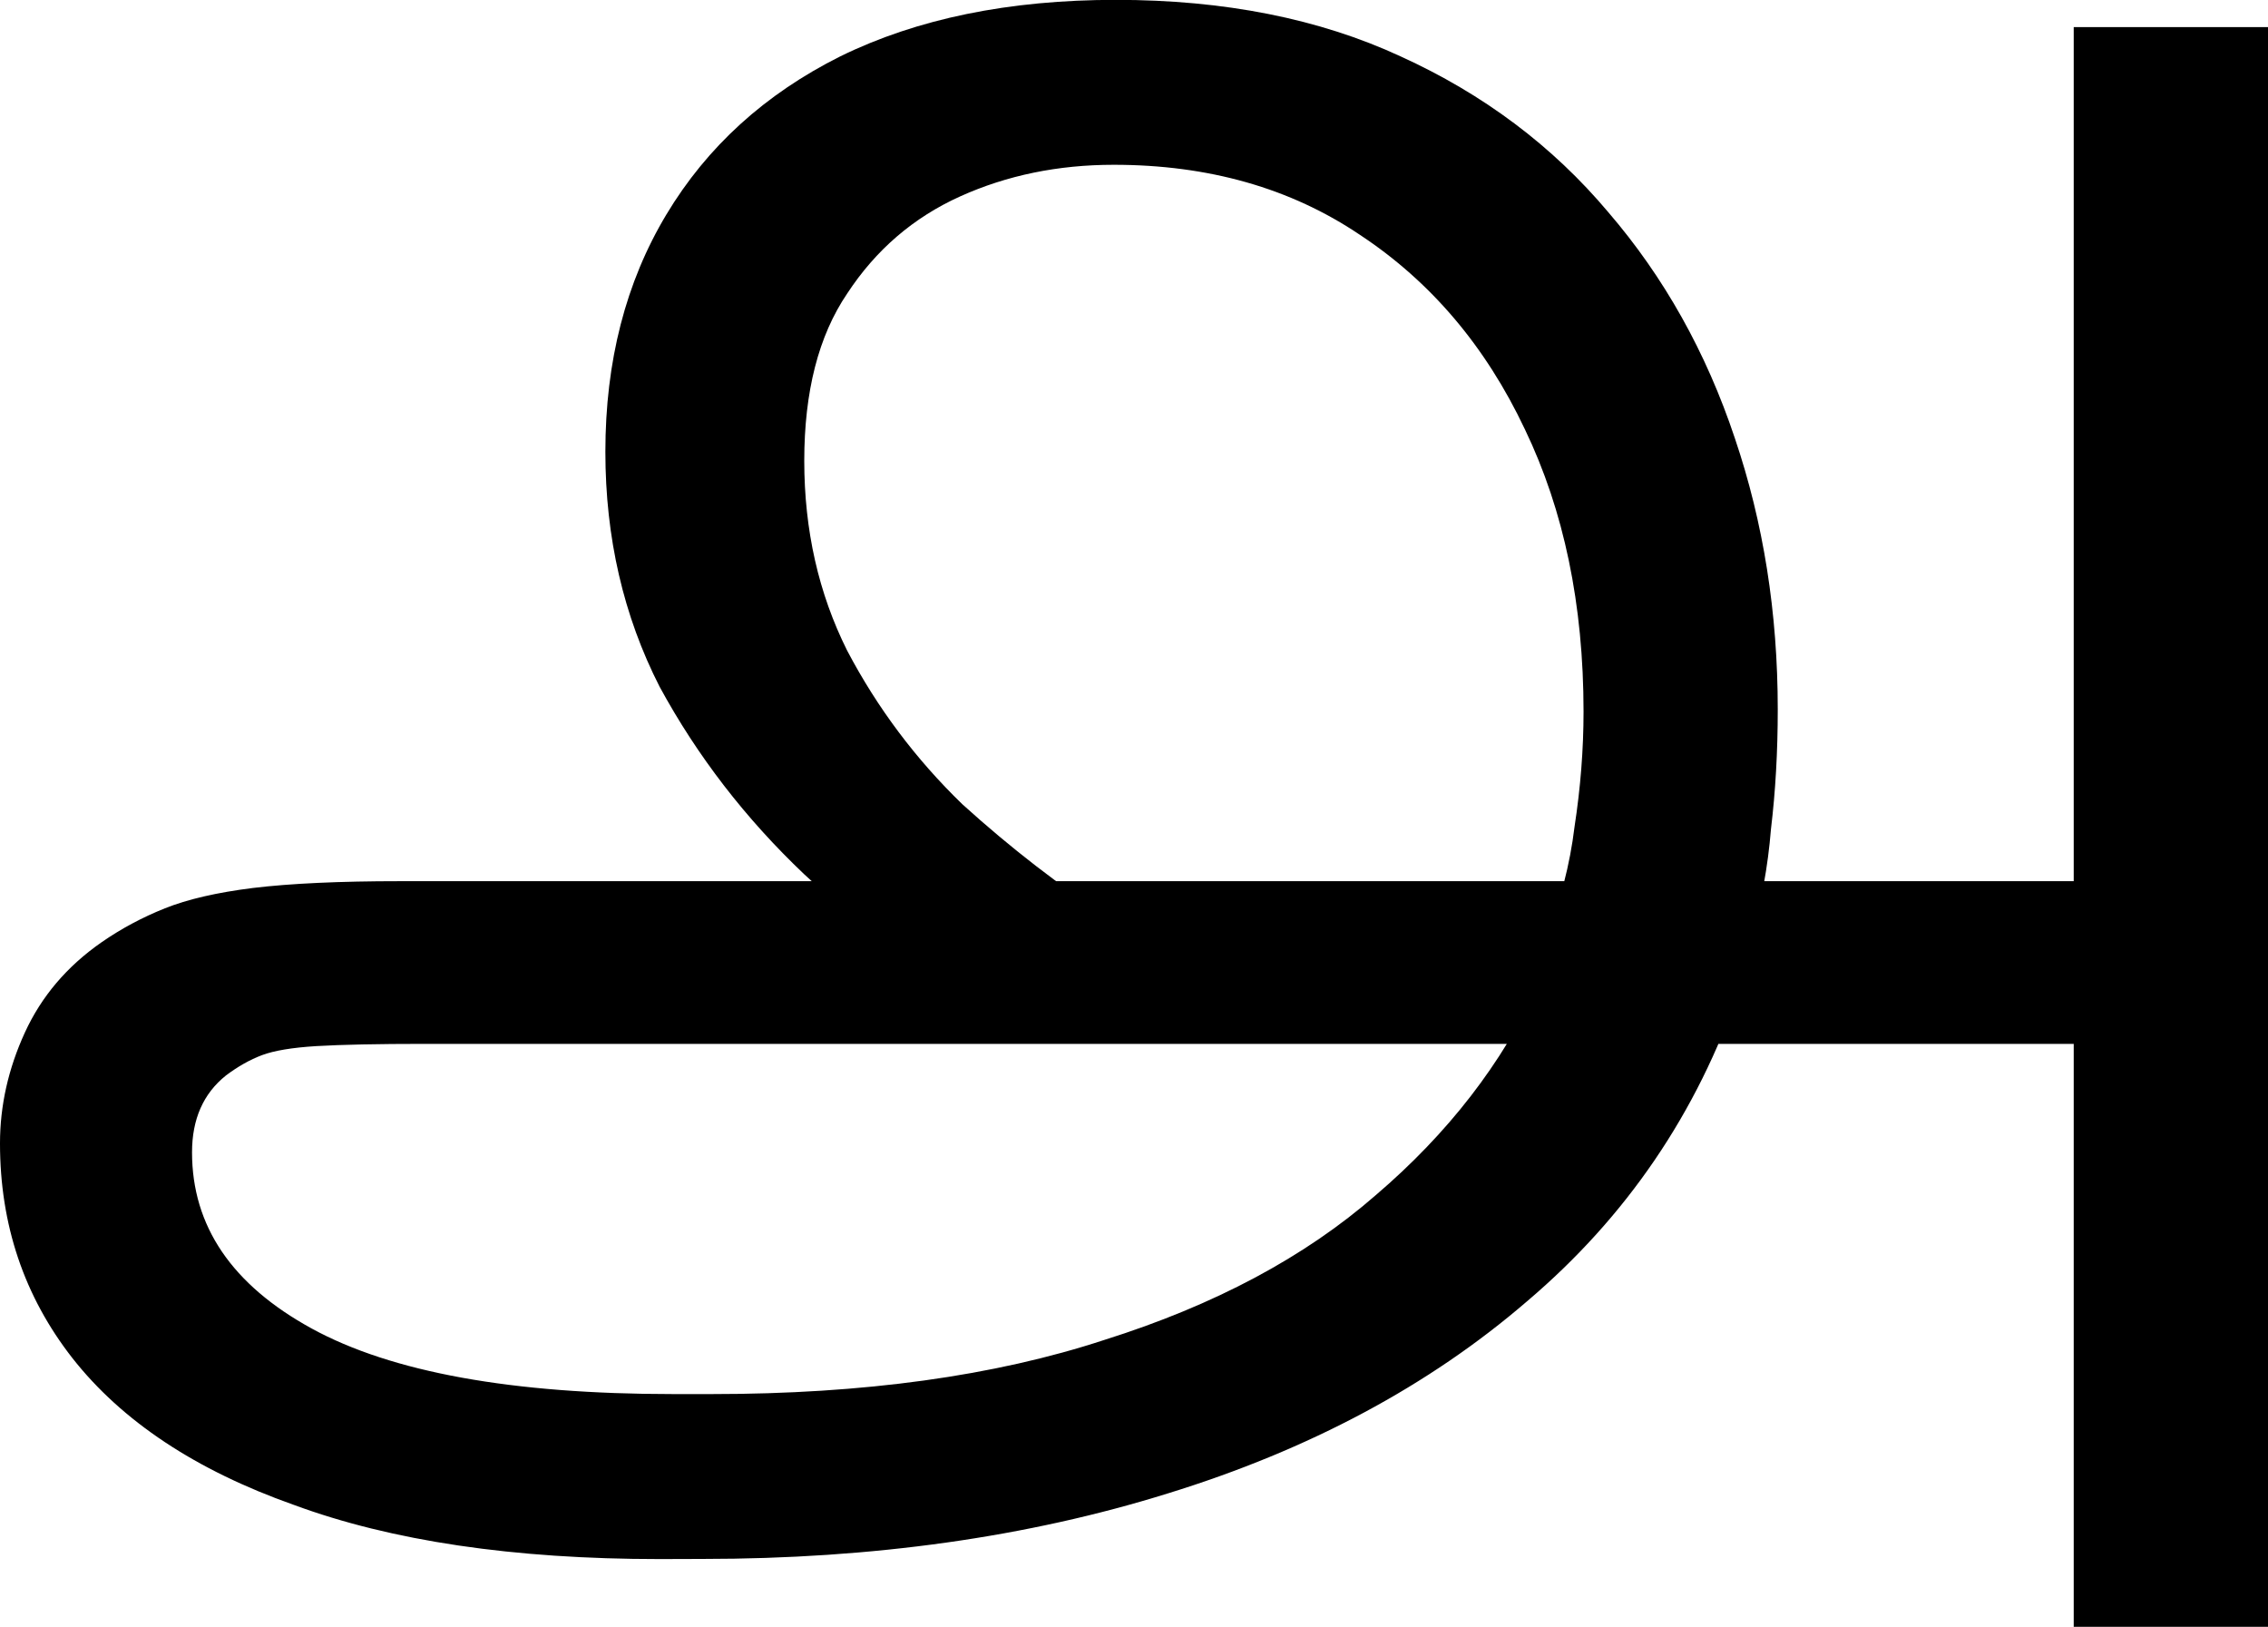 <svg width="35.419mm" height="25.4mm" version="1.1" viewBox="0 0 35.419 25.4" xmlns="http://www.w3.org/2000/svg">
 <g transform="translate(-40.974 -47.568)">
  <g stroke-width=".265" aria-label="௮">
   <path d="m51.275 71.91q-3.422 0-5.715-0.847-2.293-0.811-3.457-2.293-1.129-1.446-1.129-3.351 0-0.882 0.388-1.729 0.388-0.847 1.199-1.411 0.459-0.318 0.988-0.529 0.529-0.212 1.376-0.318 0.882-0.106 2.293-0.106h26.352l0.106 2.54h-26.07q-1.094 0-1.693 0.035-0.564 0.035-0.847 0.141-0.282 0.106-0.564 0.318-0.529 0.423-0.529 1.199 0 1.729 1.87 2.752t5.644 1.023h0.6q3.563 0 6.138-0.847 2.575-0.811 4.233-2.258 1.693-1.446 2.54-3.281l0.106-0.706q0.353-0.882 0.459-1.764 0.141-0.917 0.141-1.799 0-2.505-0.917-4.41-0.917-1.94-2.575-3.034-1.623-1.094-3.845-1.094-1.305 0-2.399 0.494-1.094 0.494-1.764 1.517-0.67 0.988-0.67 2.611t0.67 2.963q0.706 1.341 1.799 2.399 1.129 1.023 2.328 1.799l-1.764 1.658q-1.623-1.058-3.034-2.364-1.376-1.305-2.258-2.928-0.847-1.658-0.847-3.669 0-2.117 0.953-3.704 0.953-1.587 2.716-2.469 1.799-0.882 4.304-0.882 2.54 0 4.445 0.882 1.94 0.882 3.245 2.434 1.305 1.517 1.976 3.528 0.67 1.976 0.67 4.233 0 0.988-0.106 1.87-0.071 0.882-0.318 1.729l-0.176 0.776q-0.988 2.893-3.316 4.868-2.293 1.976-5.609 2.999-3.281 1.023-7.267 1.023zm22.084 1.058v-24.977h3.034v24.977z"/>
  </g>
 </g>
</svg>

